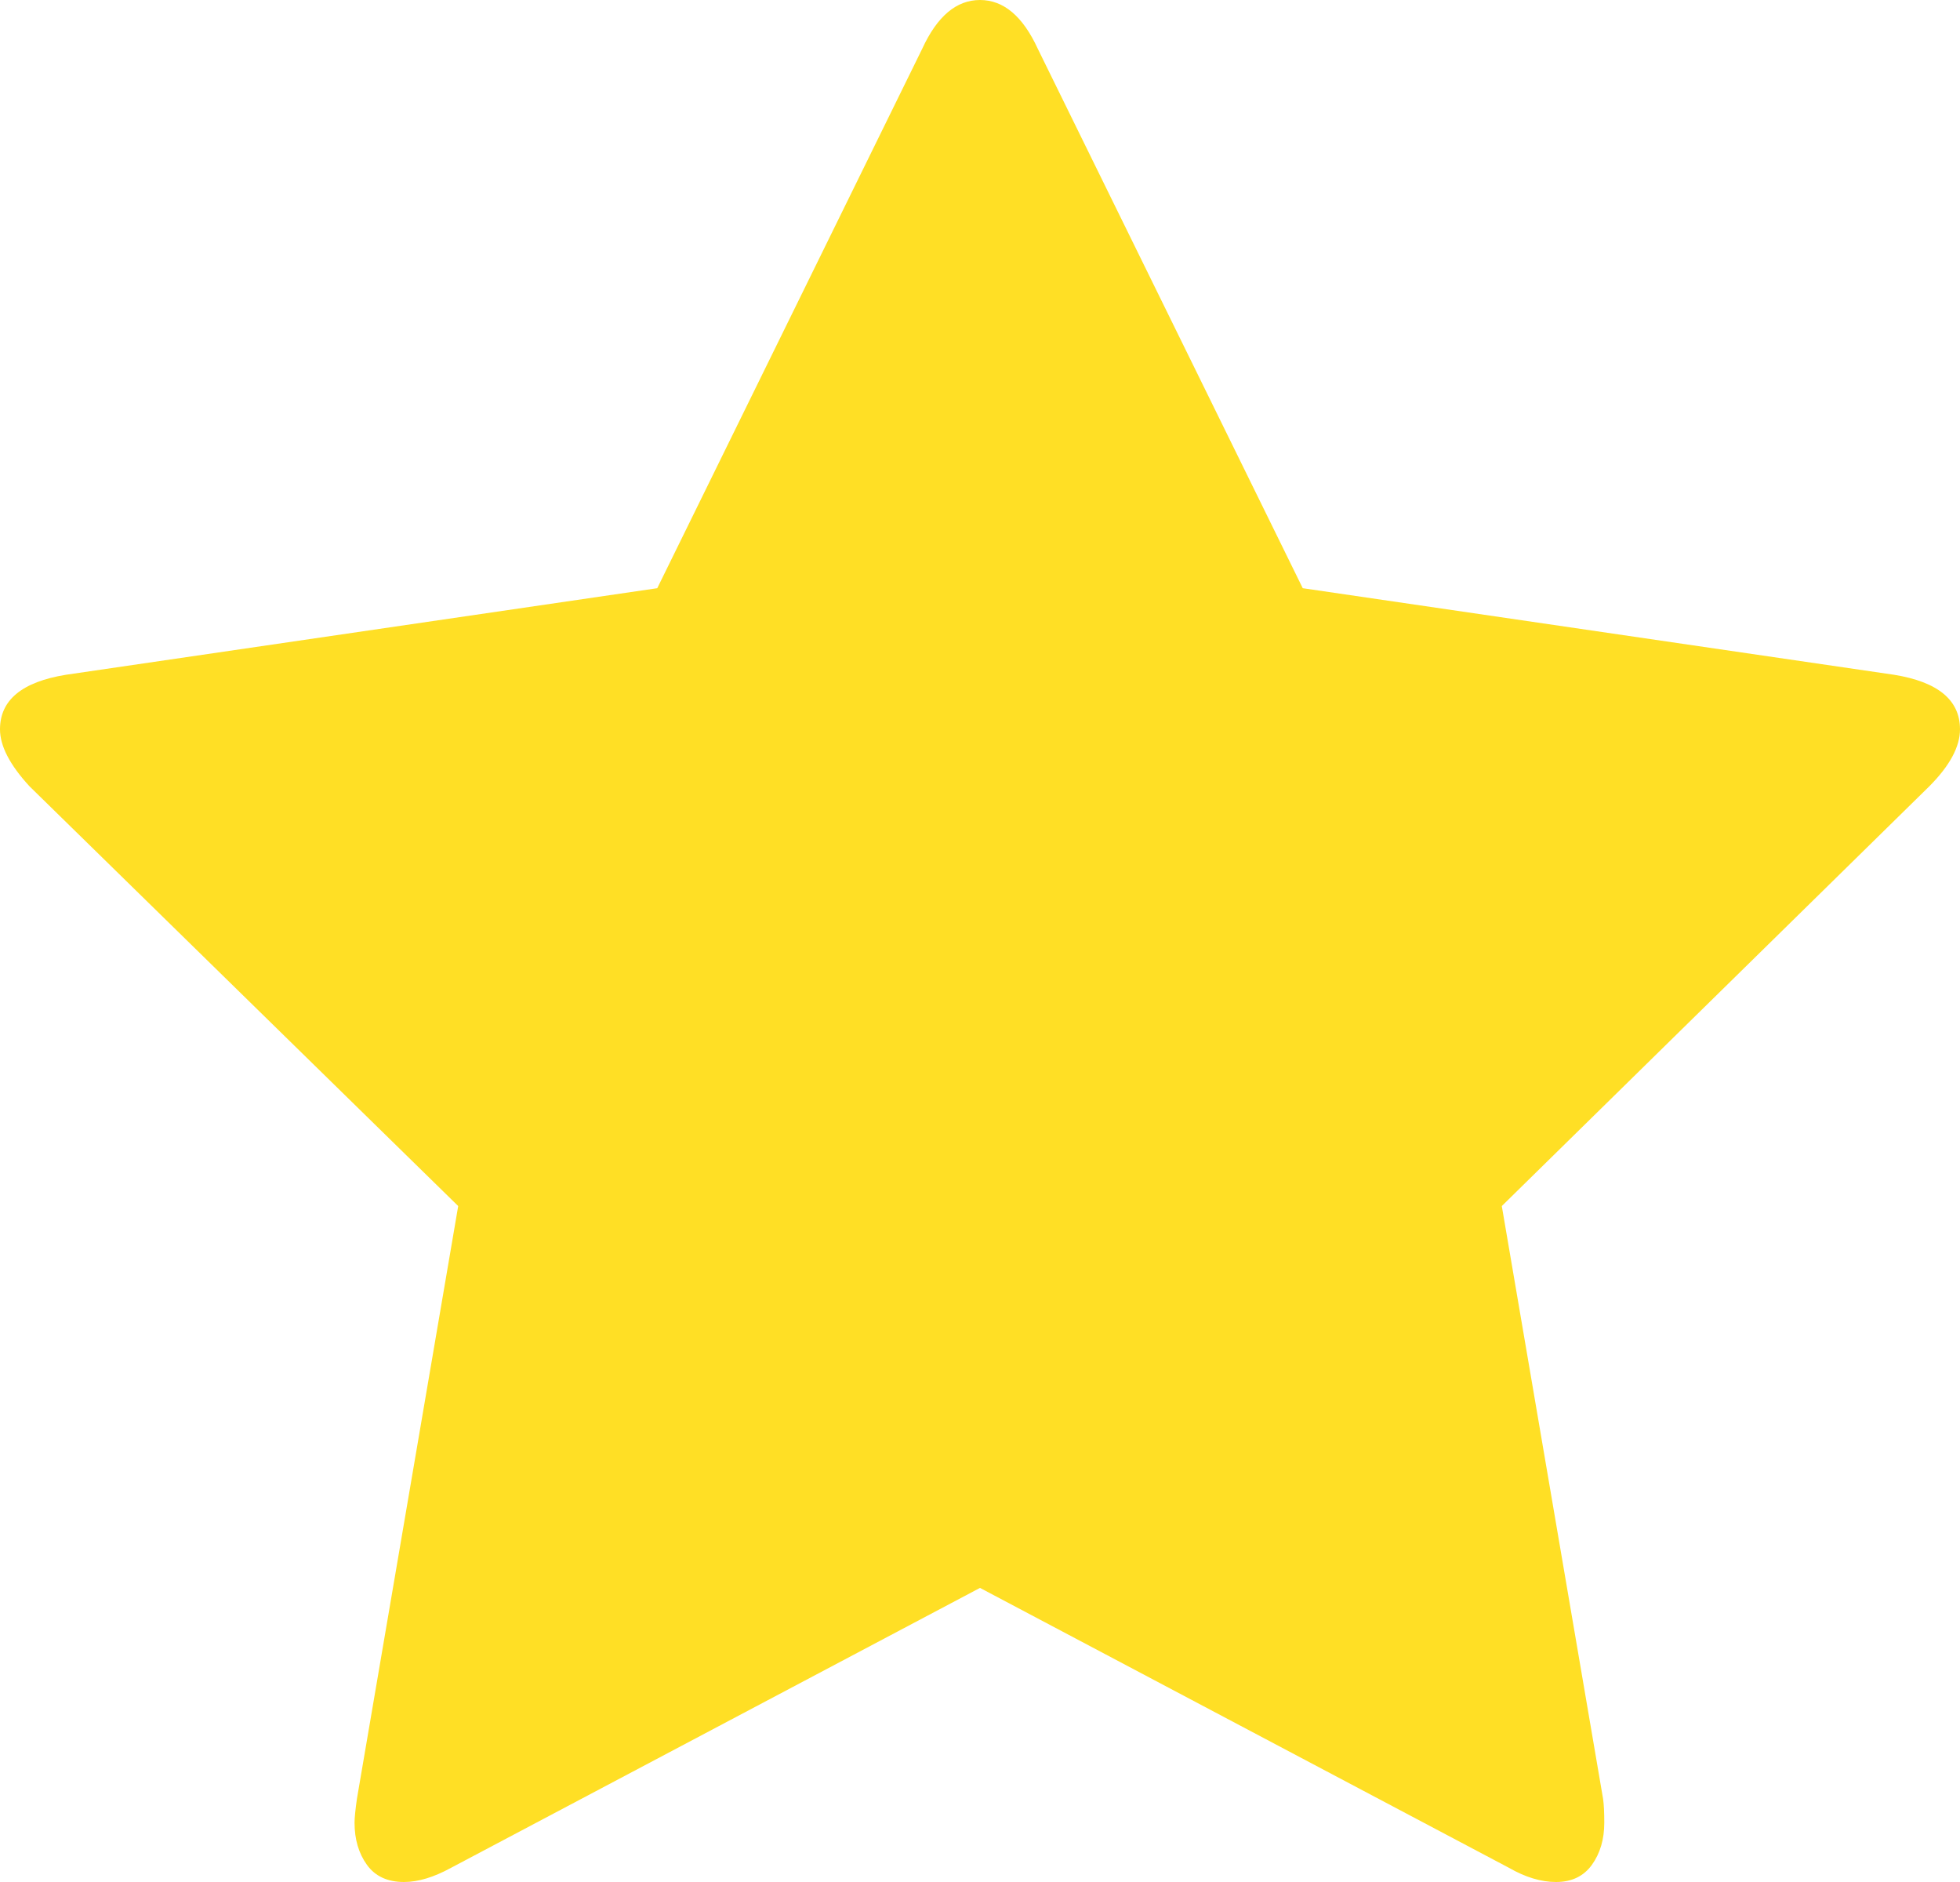 ﻿<?xml version="1.0" encoding="utf-8"?>
<svg version="1.1" xmlns:xlink="http://www.w3.org/1999/xlink" width="200px" height="192px" xmlns="http://www.w3.org/2000/svg">
  <g transform="matrix(1 0 0 1 -802 -3886 )">
    <path d="M 193.269 68.839  C 197.756 69.565  200 71.42  200 74.405  C 200 76.179  198.958 78.115  196.875 80.212  L 153.245 123.04  L 163.582 183.531  C 163.662 184.096  163.702 184.902  163.702 185.951  C 163.702 187.645  163.281 189.076  162.44 190.246  C 161.599 191.415  160.377 192  158.774 192  C 157.252 192  155.649 191.516  153.966 190.548  L 100 161.996  L 46.034 190.548  C 44.271 191.516  42.668 192  41.226 192  C 39.543 192  38.281 191.415  37.44 190.246  C 36.599 189.076  36.178 187.645  36.178 185.951  C 36.178 185.467  36.258 184.66  36.418 183.531  L 46.755 123.04  L 3.005 80.212  C 1.002 78.034  0 76.098  0 74.405  C 0 71.42  2.244 69.565  6.731 68.839  L 67.067 60.008  L 94.111 4.96  C 95.633 1.653  97.596 0  100 0  C 102.404 0  104.367 1.653  105.889 4.96  L 132.933 60.008  L 193.269 68.839  Z " fill-rule="nonzero" fill="#ffdf25" stroke="none" transform="matrix(1 0 0 1 802 3886 )" />
  </g>
</svg>